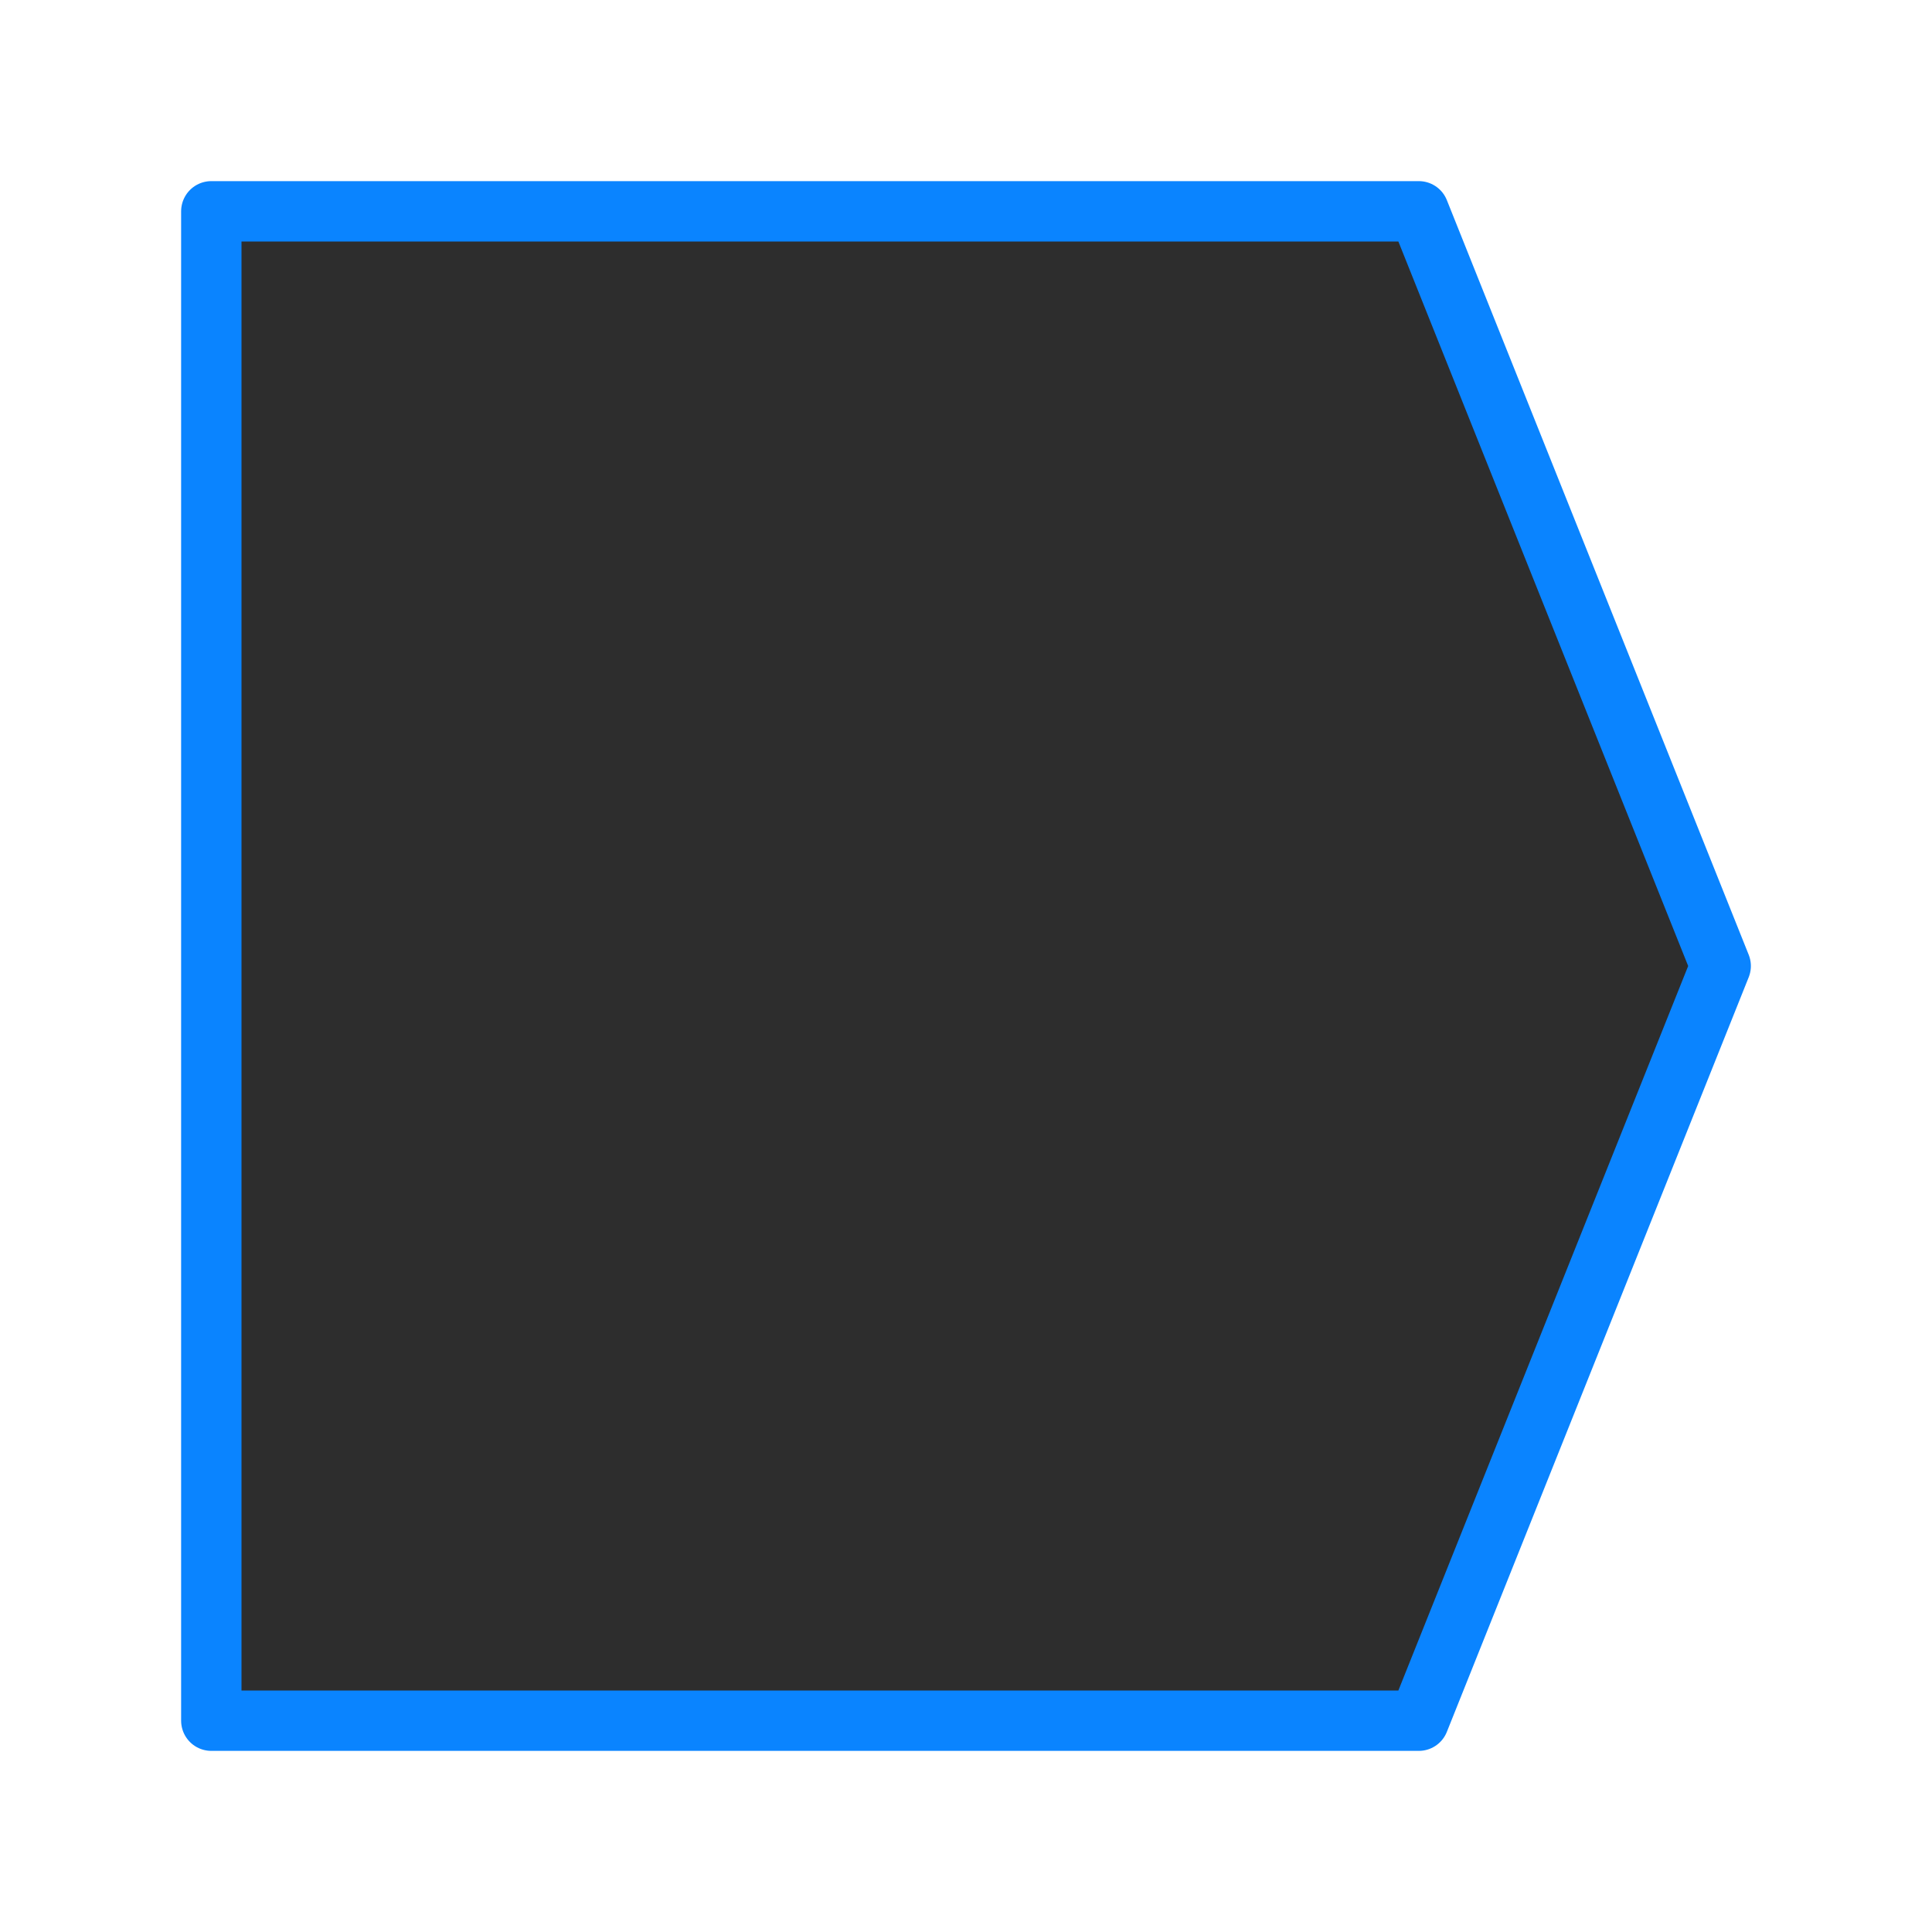 <svg viewBox="0 0 32 32" xmlns="http://www.w3.org/2000/svg" xmlns:xlink="http://www.w3.org/1999/xlink"><linearGradient id="a" gradientUnits="userSpaceOnUse" x1="9.034" x2="8.186" y1="28" y2="3.322"><stop offset="0" stop-color="#2d2d2d"/><stop offset="1" stop-color="#2d2d2d"/></linearGradient><path d="m3.5 3.5 0 12.5-0 12.5h20l5-12.5-5-12.5z" fill="url(#a)" stroke="#0a84ff" stroke-linecap="round" stroke-linejoin="round"/></svg>
